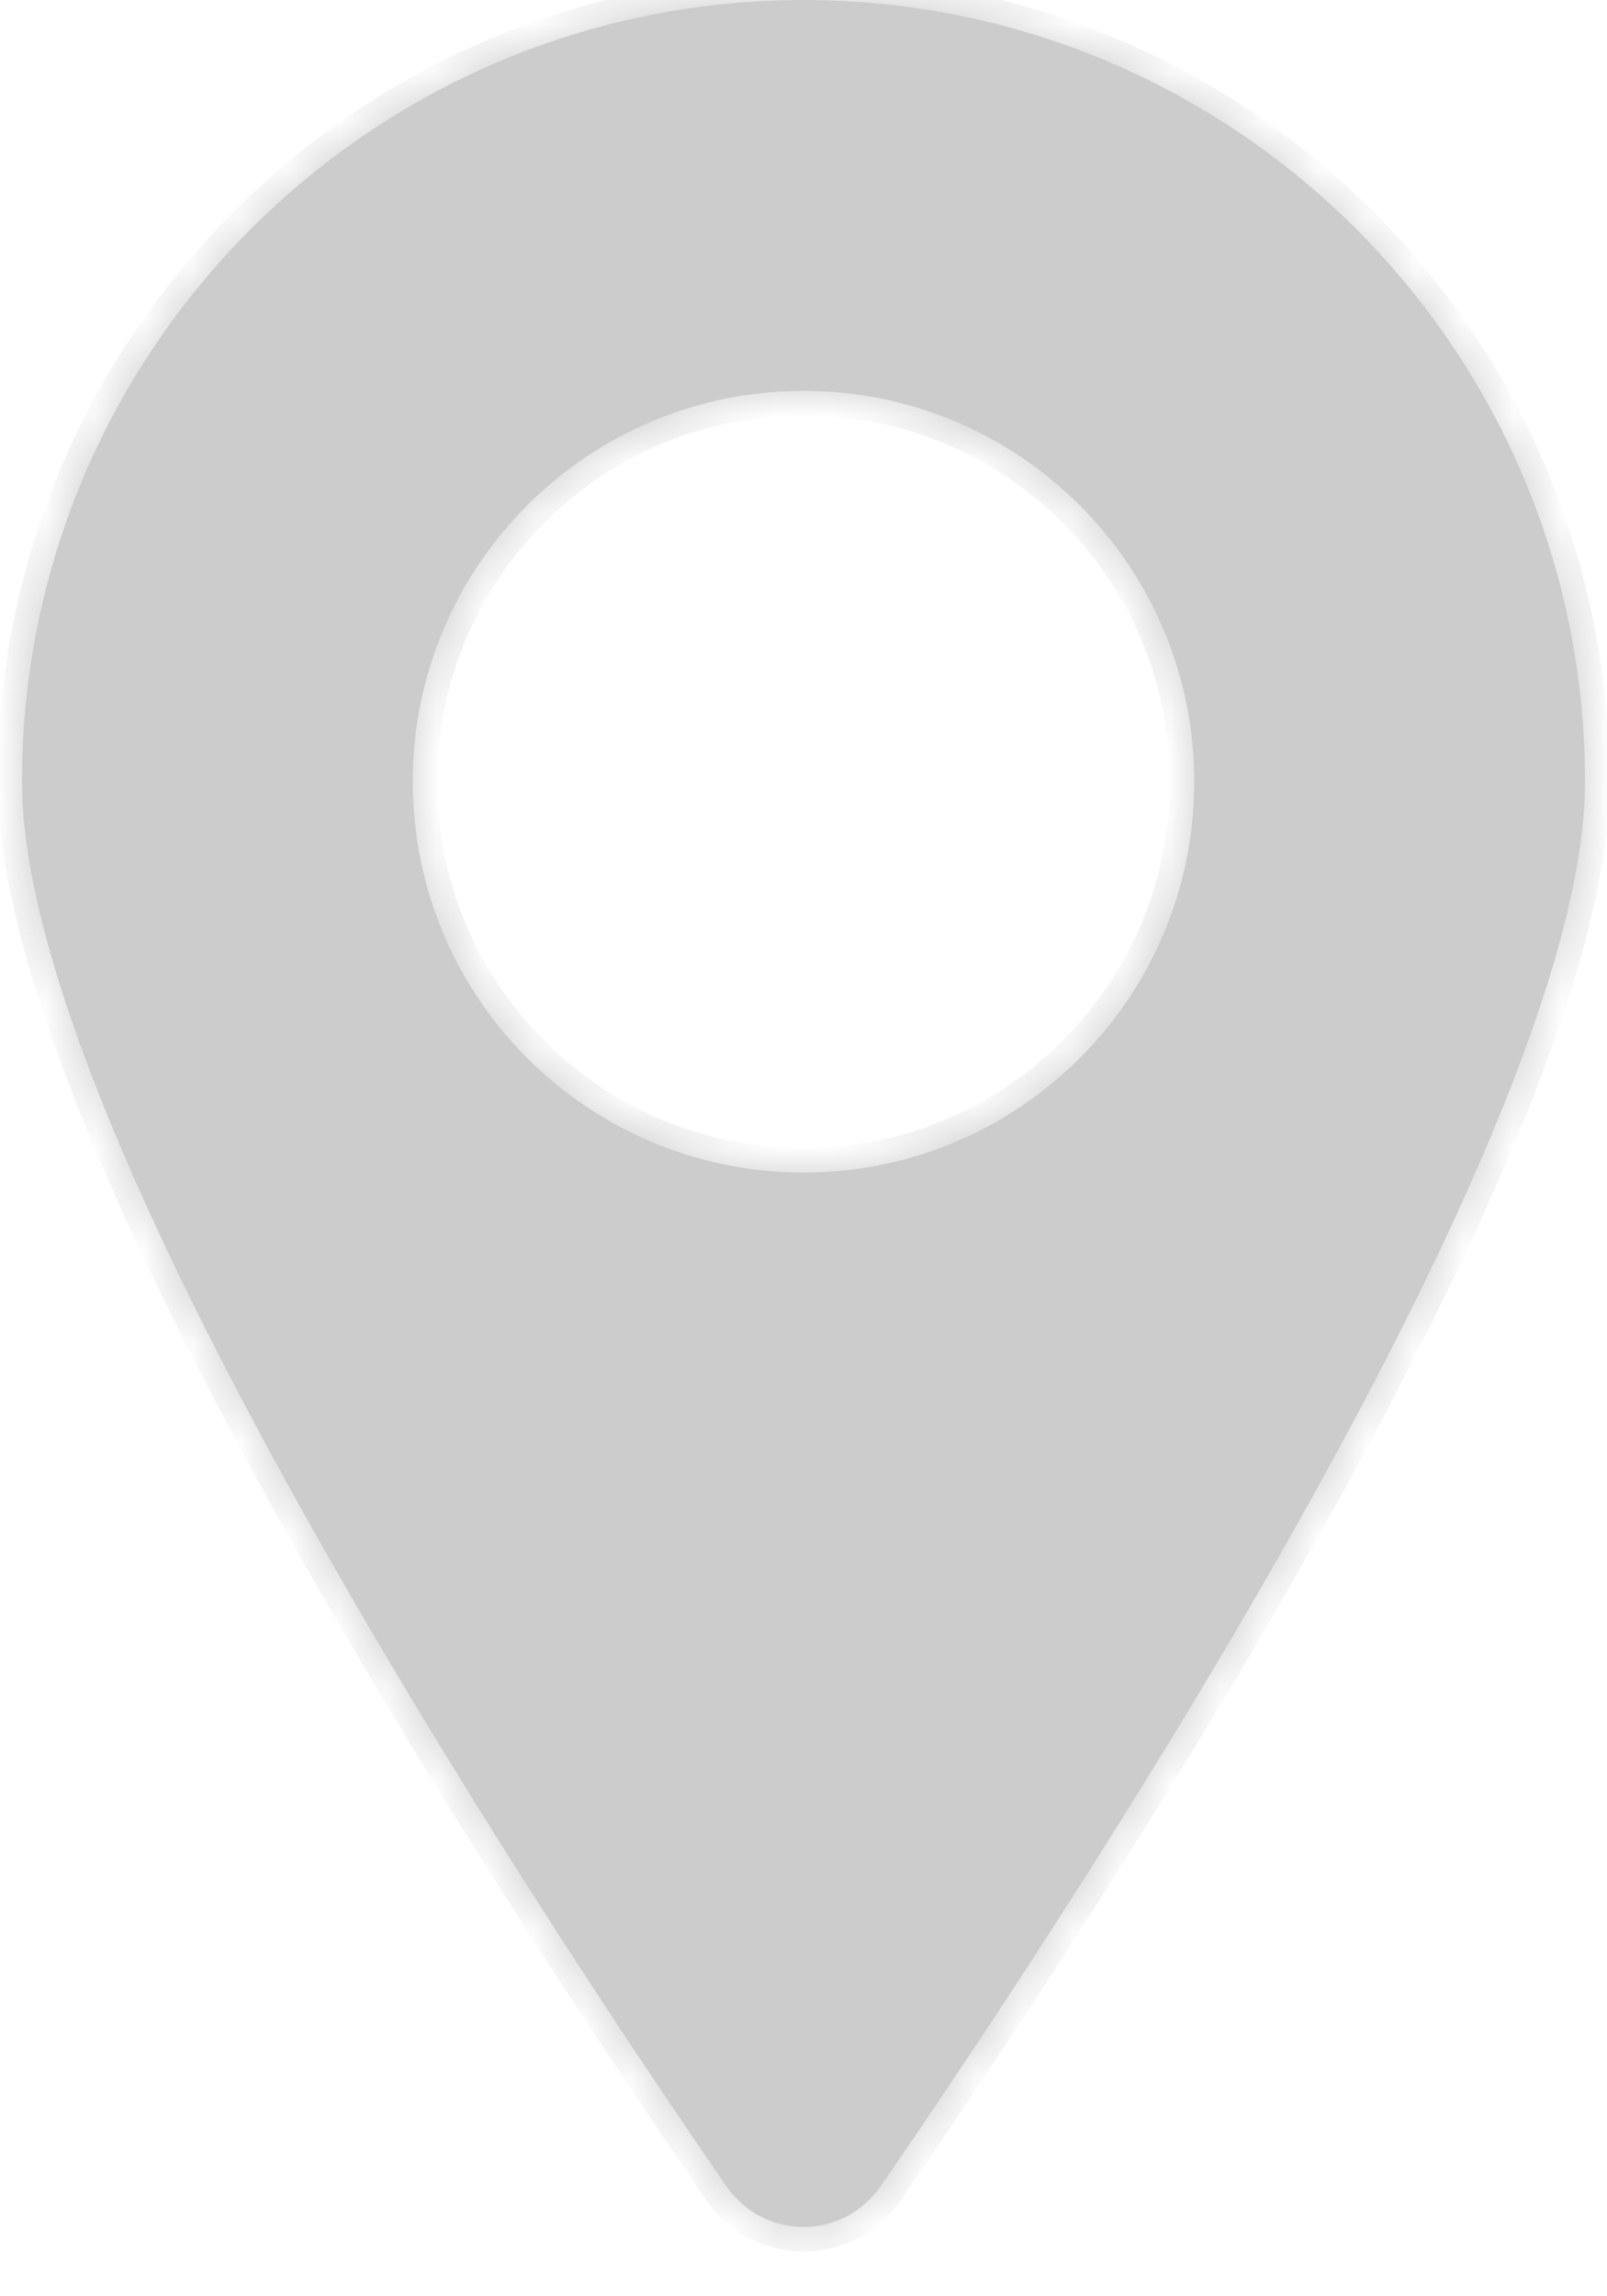 <svg width="28" height="40" viewBox="0 0 32 47" fill="none" xmlns="http://www.w3.org/2000/svg">
<mask id="path-1-inside-1_529_3016" fill="white">
<path fill-rule="evenodd" clip-rule="evenodd" d="M17.585 44.739C21.627 38.871 32 23.115 32 16C32 7.163 24.837 0 16 0C7.163 0 0 7.163 0 16C0 23.115 10.373 38.871 14.415 44.739C15.189 45.862 16.811 45.862 17.585 44.739ZM16 24C20.418 24 24 20.418 24 16C24 11.582 20.418 8 16 8C11.582 8 8 11.582 8 16C8 20.418 11.582 24 16 24Z"/>
</mask>
<path fill-rule="evenodd" clip-rule="evenodd" d="M17.585 44.739C21.627 38.871 32 23.115 32 16C32 7.163 24.837 0 16 0C7.163 0 0 7.163 0 16C0 23.115 10.373 38.871 14.415 44.739C15.189 45.862 16.811 45.862 17.585 44.739ZM16 24C20.418 24 24 20.418 24 16C24 11.582 20.418 8 16 8C11.582 8 8 11.582 8 16C8 20.418 11.582 24 16 24Z" fill="#CCCCCC"/>
<path d="M17.585 44.739L17.173 44.456L17.585 44.739ZM14.415 44.739L14.827 44.456H14.827L14.415 44.739ZM31.5 16C31.5 17.679 30.882 19.924 29.852 22.48C28.827 25.023 27.415 27.823 25.871 30.594C22.784 36.136 19.19 41.527 17.173 44.456L17.997 45.023C20.021 42.083 23.635 36.662 26.745 31.081C28.299 28.29 29.733 25.45 30.78 22.854C31.821 20.271 32.5 17.878 32.5 16H31.5ZM16 0.5C24.56 0.5 31.5 7.44 31.5 16H32.5C32.5 6.887 25.113 -0.5 16 -0.5V0.5ZM0.5 16C0.5 7.44 7.44 0.5 16 0.5V-0.5C6.887 -0.5 -0.5 6.887 -0.5 16H0.5ZM14.827 44.456C12.81 41.527 9.216 36.136 6.129 30.594C4.585 27.823 3.173 25.023 2.148 22.48C1.118 19.924 0.5 17.679 0.5 16H-0.5C-0.5 17.878 0.179 20.271 1.22 22.854C2.267 25.45 3.7 28.29 5.255 31.081C8.365 36.662 11.979 42.083 14.003 45.023L14.827 44.456ZM17.173 44.456C16.598 45.29 15.402 45.29 14.827 44.456L14.003 45.023C14.976 46.435 17.024 46.435 17.997 45.023L17.173 44.456ZM23.5 16C23.5 20.142 20.142 23.5 16 23.5V24.5C20.694 24.5 24.5 20.694 24.5 16H23.5ZM16 8.5C20.142 8.5 23.5 11.858 23.5 16H24.5C24.5 11.306 20.694 7.5 16 7.5V8.5ZM8.5 16C8.5 11.858 11.858 8.5 16 8.5V7.5C11.306 7.5 7.5 11.306 7.5 16H8.5ZM16 23.5C11.858 23.5 8.5 20.142 8.5 16H7.5C7.5 20.694 11.306 24.5 16 24.5V23.5Z" fill="#CCCCCC" mask="url(#path-1-inside-1_529_3016)"/>
</svg>
